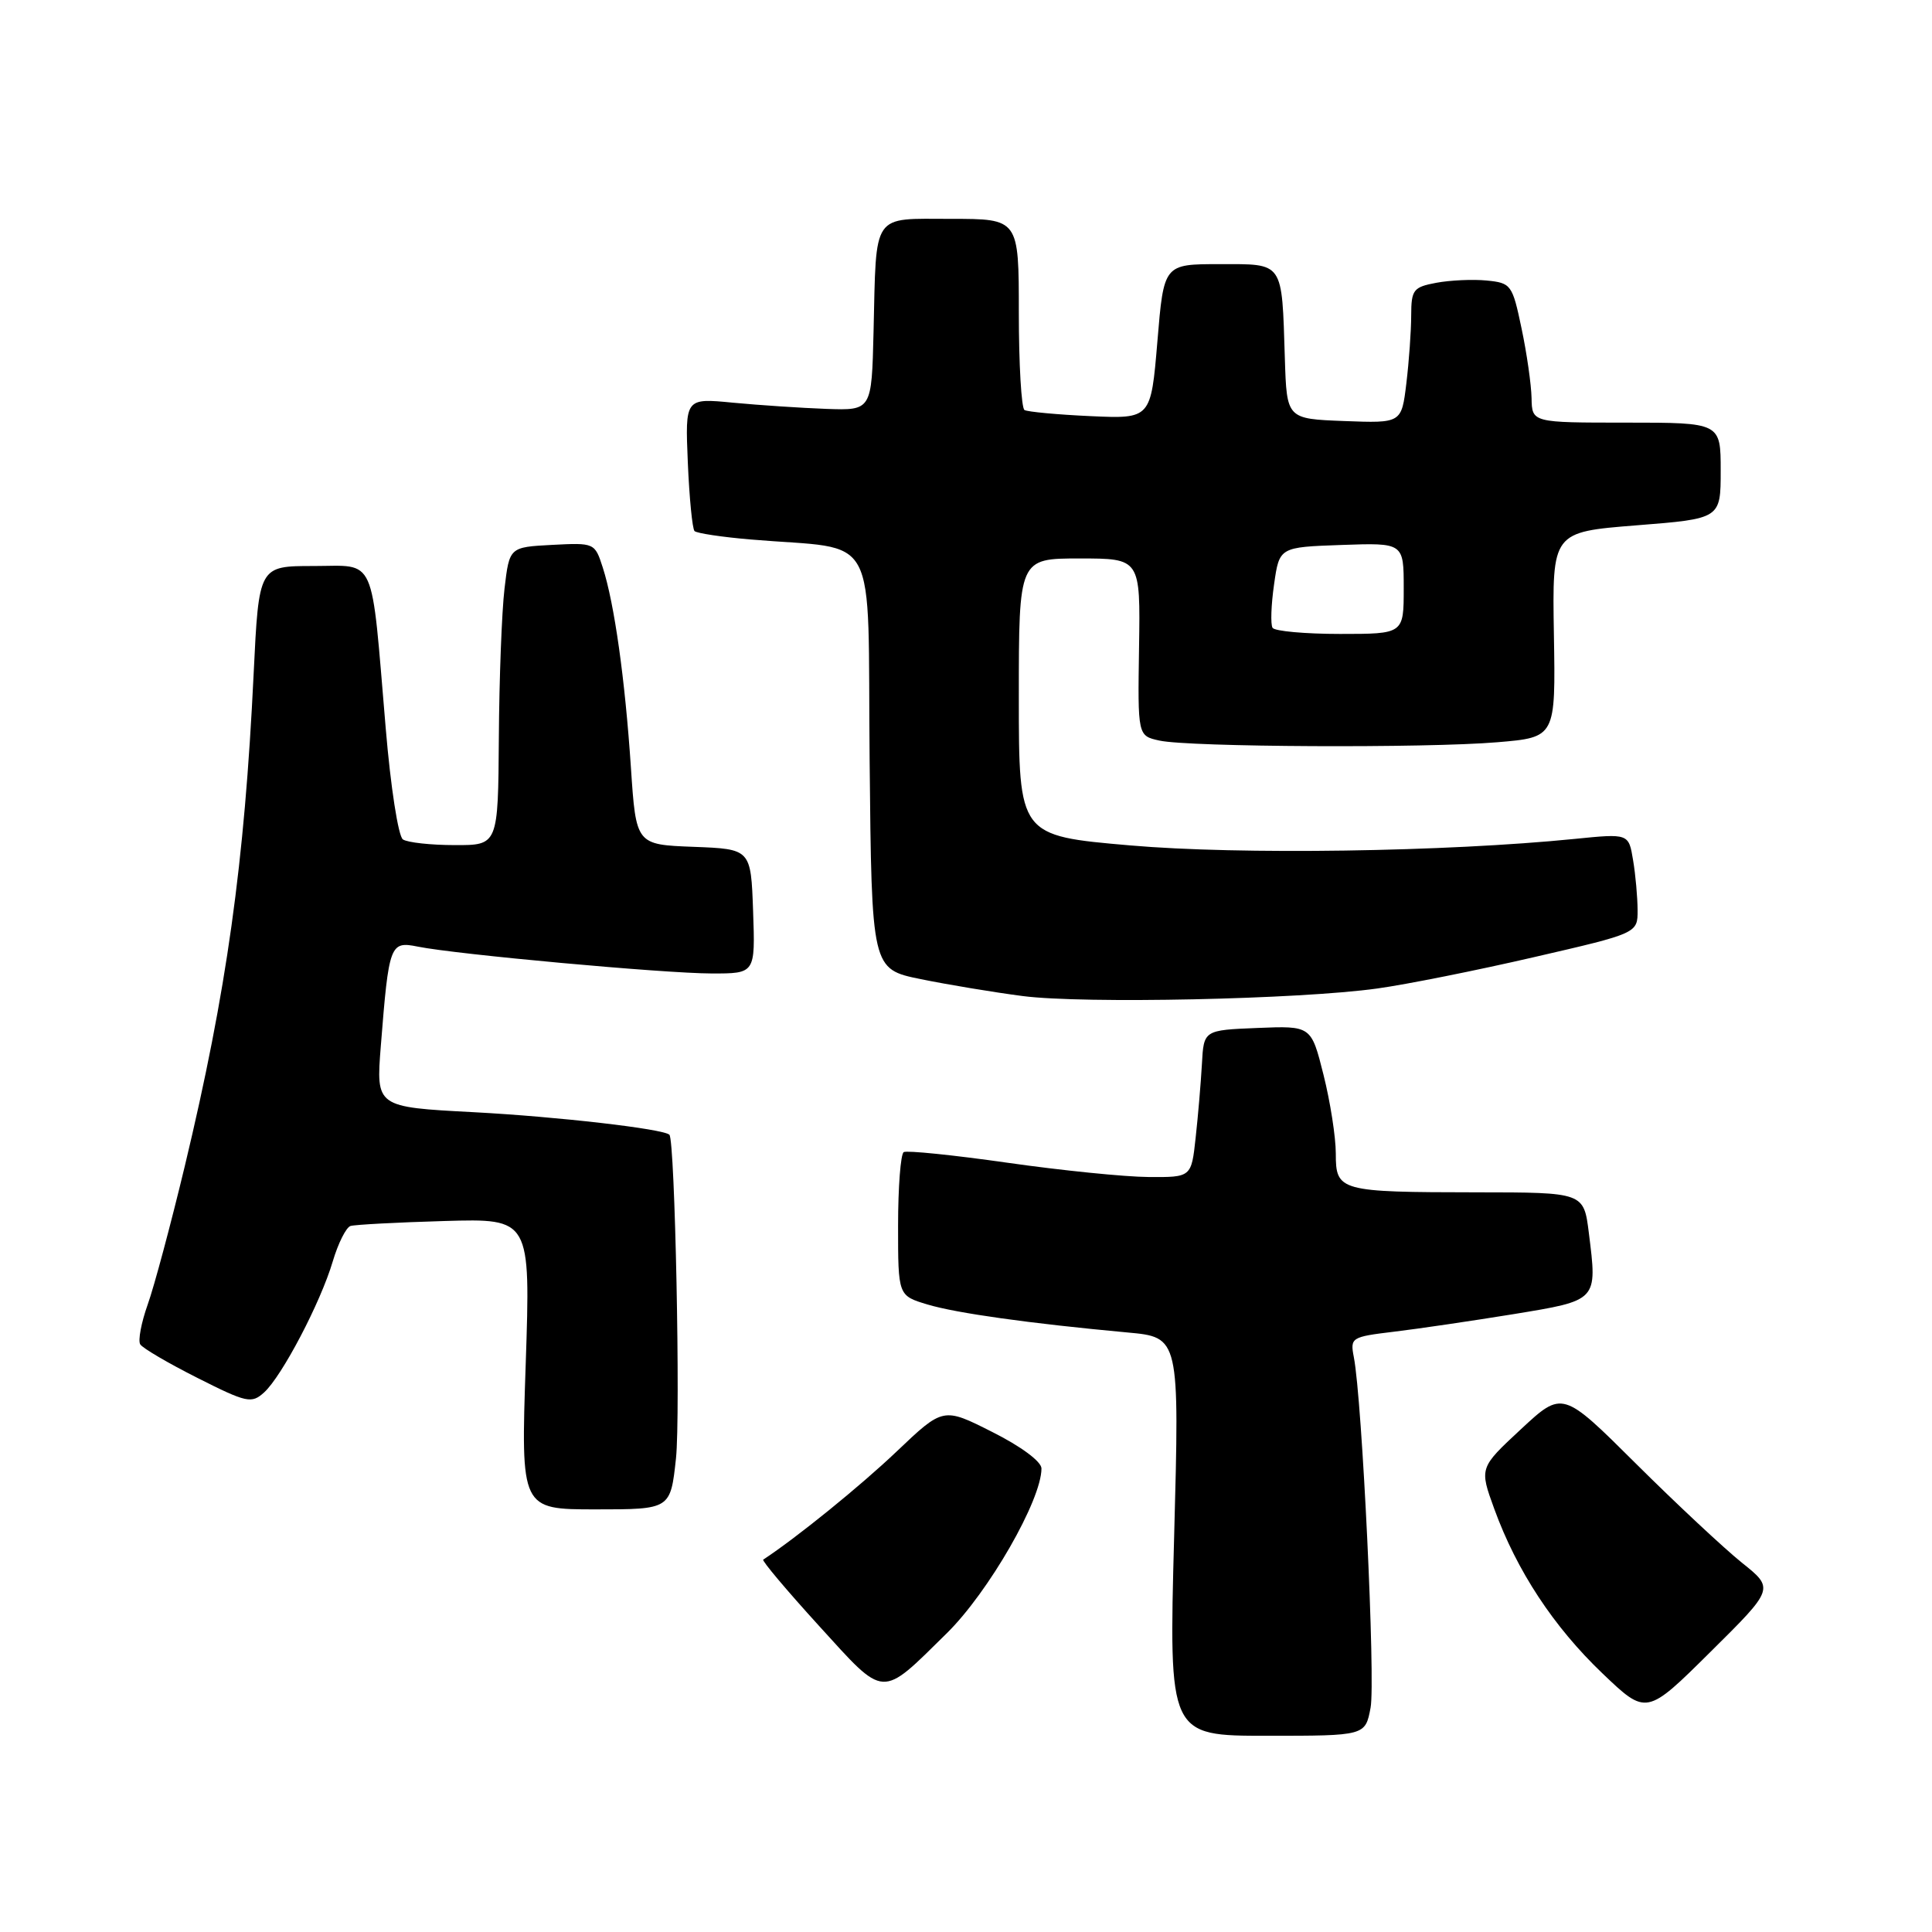 <?xml version="1.0" encoding="UTF-8" standalone="no"?>
<!DOCTYPE svg PUBLIC "-//W3C//DTD SVG 1.1//EN" "http://www.w3.org/Graphics/SVG/1.1/DTD/svg11.dtd" >
<svg xmlns="http://www.w3.org/2000/svg" xmlns:xlink="http://www.w3.org/1999/xlink" version="1.1" viewBox="0 0 256 256">
 <g >
 <path fill="currentColor"
d=" M 181.61 226.27 C 182.27 222.74 180.50 185.51 179.39 179.83 C 178.89 177.24 179.05 177.14 184.69 176.46 C 187.88 176.08 195.00 175.03 200.49 174.14 C 211.77 172.29 211.66 172.41 210.53 163.37 C 209.86 158.00 209.86 158.00 195.68 157.99 C 177.45 157.97 177.00 157.84 177.00 152.84 C 177.00 150.68 176.27 145.99 175.37 142.41 C 173.74 135.92 173.74 135.92 166.62 136.21 C 159.50 136.50 159.50 136.50 159.26 141.00 C 159.12 143.47 158.75 147.86 158.43 150.75 C 157.86 156.00 157.86 156.00 152.18 155.96 C 149.06 155.94 140.65 155.09 133.50 154.07 C 126.35 153.05 120.16 152.42 119.75 152.66 C 119.34 152.91 119.00 157.30 119.00 162.40 C 119.00 171.68 119.00 171.68 122.89 172.85 C 126.77 174.01 136.41 175.36 149.40 176.56 C 156.29 177.19 156.29 177.19 155.58 203.60 C 154.87 230.00 154.87 230.00 167.89 230.00 C 180.91 230.00 180.91 230.00 181.61 226.27 Z  M 230.80 207.06 C 228.44 205.16 222.12 199.26 216.77 193.94 C 207.04 184.26 207.04 184.26 201.53 189.38 C 196.02 194.50 196.02 194.50 198.00 199.94 C 200.99 208.15 205.85 215.54 212.33 221.73 C 218.16 227.30 218.16 227.30 226.63 218.90 C 235.11 210.50 235.11 210.50 230.80 207.06 Z  M 125.47 216.40 C 131.00 210.95 138.00 198.77 138.00 194.58 C 138.00 193.67 135.30 191.66 131.49 189.75 C 124.98 186.46 124.98 186.46 118.81 192.33 C 114.02 196.89 105.56 203.75 101.13 206.66 C 100.93 206.80 104.25 210.74 108.51 215.42 C 117.39 225.17 116.60 225.12 125.47 216.40 Z  M 89.57 193.25 C 90.18 187.53 89.44 151.11 88.70 150.36 C 87.91 149.58 73.87 147.96 62.74 147.37 C 49.82 146.69 49.82 146.69 50.46 138.60 C 51.53 125.09 51.68 124.69 55.35 125.43 C 60.43 126.46 87.99 128.98 94.29 128.99 C 100.08 129.00 100.08 129.00 99.79 120.75 C 99.50 112.50 99.50 112.50 91.89 112.21 C 84.28 111.92 84.28 111.92 83.60 101.71 C 82.82 90.00 81.41 79.97 79.87 75.20 C 78.82 71.93 78.77 71.91 73.16 72.20 C 67.50 72.50 67.50 72.50 66.85 78.00 C 66.49 81.03 66.15 89.91 66.10 97.75 C 66.00 112.00 66.00 112.00 60.25 111.98 C 57.09 111.98 54.00 111.64 53.39 111.23 C 52.78 110.83 51.76 104.29 51.11 96.50 C 49.13 73.15 49.96 75.00 41.52 75.00 C 34.30 75.00 34.30 75.00 33.61 89.25 C 32.40 114.49 30.03 131.38 24.49 154.50 C 22.64 162.20 20.43 170.46 19.57 172.86 C 18.72 175.25 18.27 177.63 18.58 178.13 C 18.89 178.64 22.31 180.64 26.18 182.59 C 32.70 185.88 33.33 186.01 34.99 184.51 C 37.36 182.36 42.48 172.59 44.09 167.15 C 44.80 164.75 45.86 162.64 46.44 162.45 C 47.02 162.27 52.63 161.97 58.90 161.79 C 70.30 161.46 70.30 161.46 69.66 180.73 C 69.01 200.00 69.01 200.00 78.93 200.00 C 88.84 200.00 88.84 200.00 89.57 193.25 Z  M 182.50 130.98 C 186.35 130.45 195.69 128.58 203.25 126.83 C 217.00 123.66 217.00 123.66 216.99 120.58 C 216.98 118.89 216.72 115.91 216.39 113.97 C 215.81 110.44 215.81 110.44 208.65 111.16 C 191.65 112.87 164.20 113.28 149.74 112.02 C 135.00 110.74 135.00 110.74 135.00 92.37 C 135.00 74.00 135.00 74.00 143.05 74.00 C 151.11 74.00 151.11 74.00 150.93 85.75 C 150.75 97.50 150.75 97.50 153.63 98.13 C 157.56 99.00 188.94 99.15 198.42 98.35 C 206.13 97.70 206.13 97.70 205.90 84.10 C 205.67 70.50 205.67 70.50 216.84 69.61 C 228.00 68.73 228.00 68.73 228.00 62.36 C 228.00 56.00 228.00 56.00 215.50 56.00 C 203.00 56.00 203.00 56.00 202.94 52.75 C 202.90 50.96 202.31 46.80 201.61 43.50 C 200.40 37.72 200.23 37.49 196.99 37.17 C 195.15 36.99 192.14 37.13 190.32 37.47 C 187.27 38.04 187.00 38.39 186.99 41.80 C 186.99 43.83 186.70 47.88 186.35 50.79 C 185.71 56.08 185.71 56.08 178.11 55.79 C 170.50 55.50 170.50 55.50 170.25 47.50 C 169.84 34.52 170.17 35.00 161.59 35.00 C 154.21 35.00 154.21 35.00 153.36 45.25 C 152.50 55.50 152.50 55.50 144.50 55.14 C 140.10 54.94 136.16 54.57 135.75 54.33 C 135.34 54.08 135.00 48.28 135.00 41.44 C 135.00 29.00 135.00 29.00 126.02 29.00 C 115.43 29.00 116.13 27.99 115.75 43.95 C 115.50 54.39 115.50 54.39 109.50 54.18 C 106.20 54.06 100.64 53.69 97.14 53.36 C 90.78 52.74 90.78 52.74 91.14 61.29 C 91.34 65.99 91.74 70.07 92.03 70.37 C 92.33 70.66 95.70 71.17 99.53 71.49 C 116.76 72.96 114.93 69.56 115.23 100.76 C 115.50 128.41 115.50 128.41 122.00 129.74 C 125.58 130.47 131.65 131.48 135.50 131.98 C 143.56 133.03 172.19 132.42 182.50 130.98 Z  M 168.62 83.19 C 168.34 82.74 168.43 80.15 168.82 77.44 C 169.52 72.50 169.52 72.50 177.76 72.21 C 186.00 71.92 186.00 71.92 186.00 77.96 C 186.00 84.00 186.00 84.00 177.56 84.00 C 172.92 84.00 168.89 83.63 168.62 83.19 Z "/>
</g>
</svg>